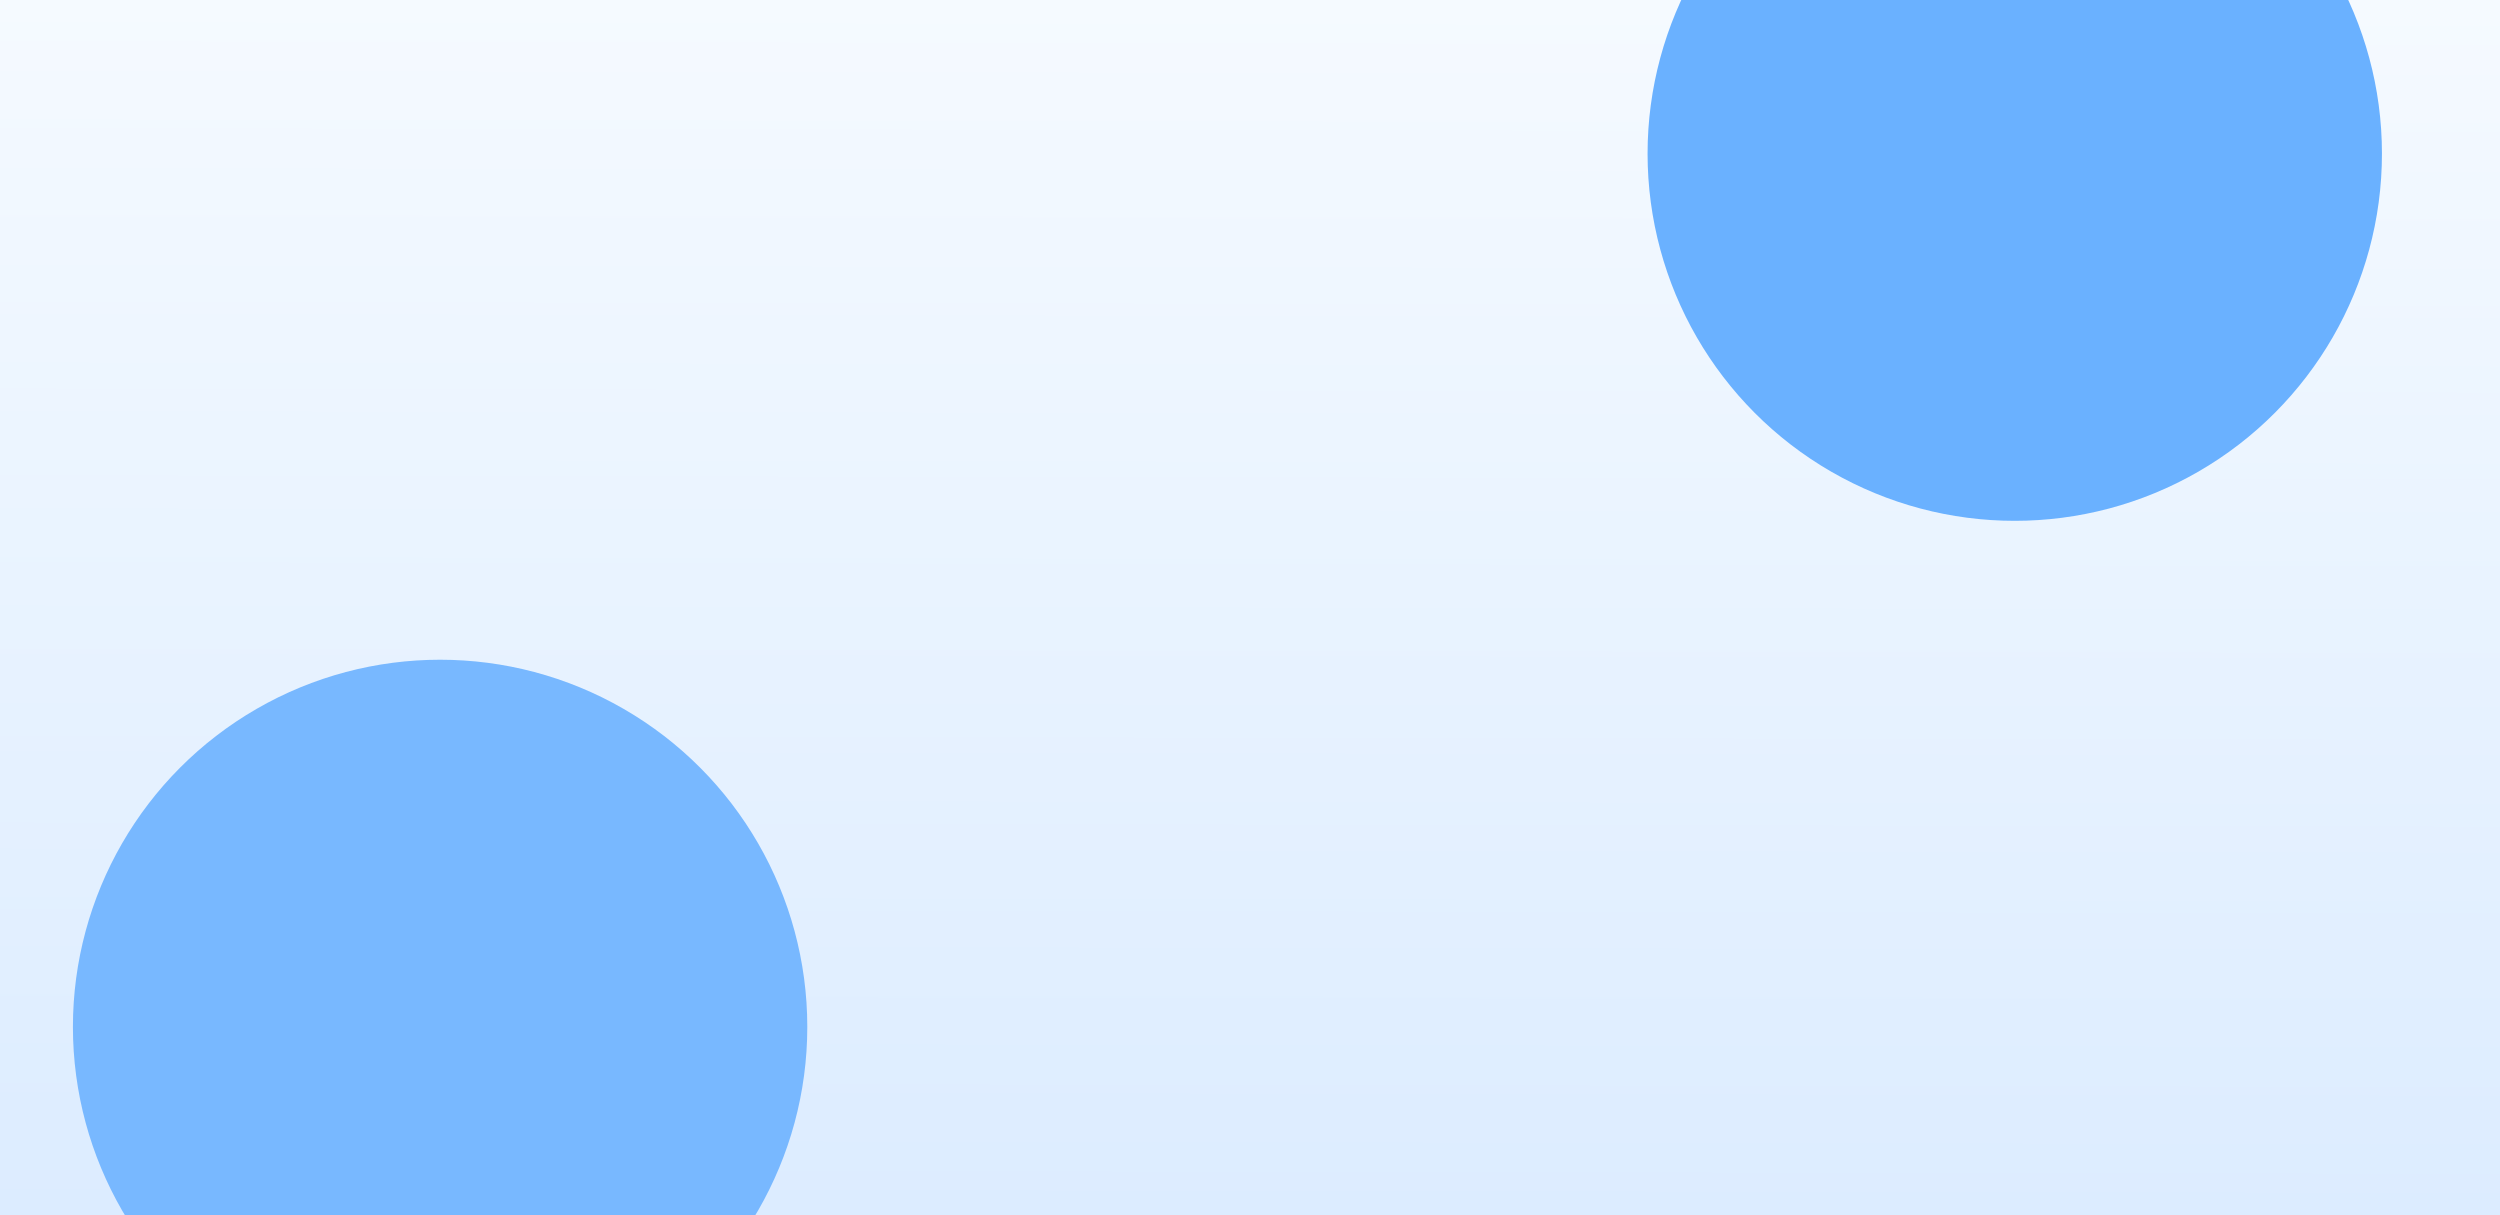 <svg width="1440" height="700" viewBox="0 0 1440 700" fill="none" xmlns="http://www.w3.org/2000/svg">
<g clip-path="url(#clip0_302_566)">
<rect width="1440" height="700" fill="url(#paint0_linear_302_566)"/>
<g filter="url(#filter0_f_302_566)">
<circle cx="1160.5" cy="88.5" r="211.5" fill="#6AB1FF"/>
</g>
<g filter="url(#filter1_f_302_566)">
<circle cx="253.5" cy="591.5" r="211.5" fill="#78B8FF"/>
</g>
</g>
<defs>
<filter id="filter0_f_302_566" x="649" y="-423" width="1023" height="1023" filterUnits="userSpaceOnUse" color-interpolation-filters="sRGB">
<feFlood flood-opacity="0" result="BackgroundImageFix"/>
<feBlend mode="normal" in="SourceGraphic" in2="BackgroundImageFix" result="shape"/>
<feGaussianBlur stdDeviation="150" result="effect1_foregroundBlur_302_566"/>
</filter>
<filter id="filter1_f_302_566" x="-258" y="80" width="1023" height="1023" filterUnits="userSpaceOnUse" color-interpolation-filters="sRGB">
<feFlood flood-opacity="0" result="BackgroundImageFix"/>
<feBlend mode="normal" in="SourceGraphic" in2="BackgroundImageFix" result="shape"/>
<feGaussianBlur stdDeviation="150" result="effect1_foregroundBlur_302_566"/>
</filter>
<linearGradient id="paint0_linear_302_566" x1="761.5" y1="700" x2="762.668" y2="-0.002" gradientUnits="userSpaceOnUse">
<stop stop-color="#DCECFF"/>
<stop offset="1" stop-color="#F5FAFF"/>
</linearGradient>
<clipPath id="clip0_302_566">
<rect width="1440" height="700" fill="white"/>
</clipPath>
</defs>
</svg>
